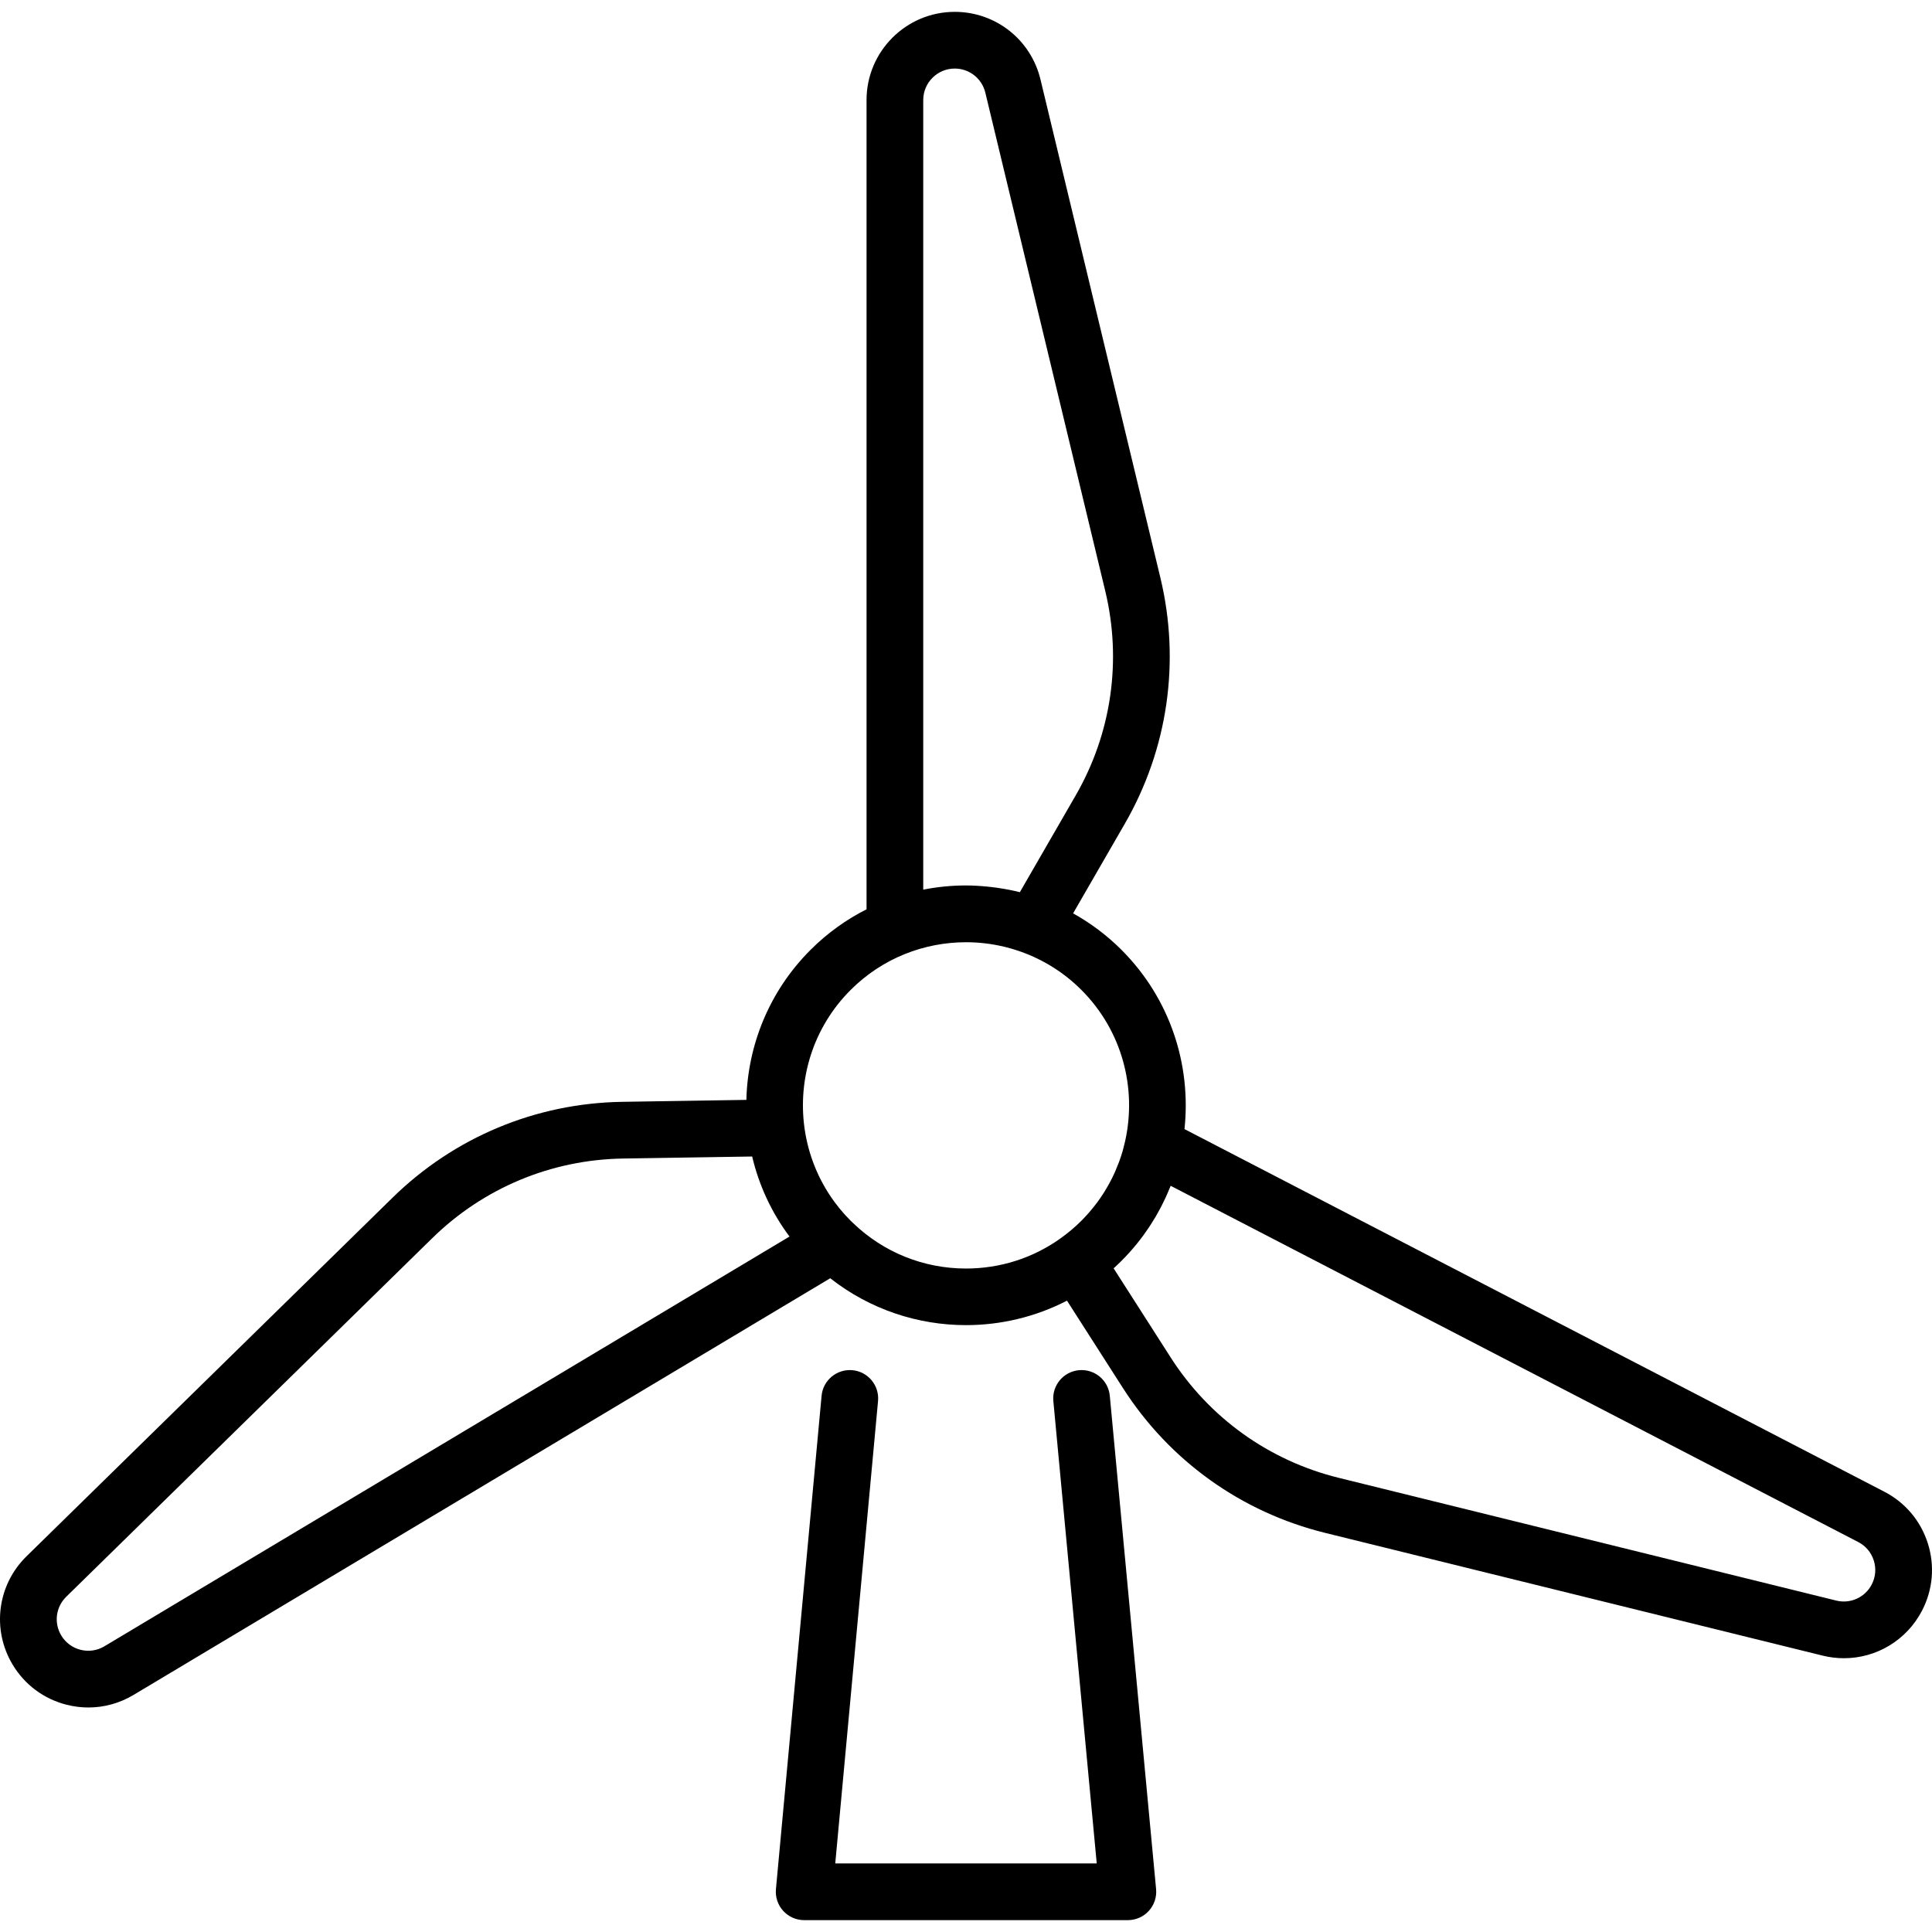 <?xml version="1.0" encoding="iso-8859-1"?>
<!-- Generator: Adobe Illustrator 19.0.0, SVG Export Plug-In . SVG Version: 6.00 Build 0)  -->
<svg version="1.1" id="Capa_1" xmlns="http://www.w3.org/2000/svg" xmlns:xlink="http://www.w3.org/1999/xlink" x="0px" y="0px"
	 viewBox="0 0 512 512" style="enable-background:new 0 0 512 512;" xml:space="preserve">
<g>
	<g>
		<path d="M510.894,408.998c-1.889-5.95-5.982-10.808-11.524-13.68l-185.472-96.097c1.824-16.942-3.73-34.535-16.688-47.495
			c-3.901-3.901-8.23-7.116-12.827-9.678l13.69-23.726c11.437-19.823,14.788-42.995,9.434-65.247l-31.773-132.03
			c-2.536-10.54-11.88-17.902-22.721-17.902c-12.886,0-23.37,10.484-23.37,23.37v214.461c-5.353,2.711-10.376,6.286-14.844,10.753
			c-10.992,10.993-16.649,25.32-17.004,39.756l-32.92,0.516c-22.884,0.359-44.49,9.377-60.839,25.394L7.034,412.428
			c-7.745,7.587-9.268,19.383-3.703,28.689c3.204,5.357,8.302,9.146,14.356,10.669c1.903,0.478,3.828,0.715,5.741,0.715
			c4.171,0,8.281-1.126,11.954-3.323l184.64-110.429c10.521,8.273,23.248,12.425,35.982,12.425c9.199,0,18.396-2.167,26.761-6.484
			l14.817,23.146c12.339,19.275,31.372,32.91,53.592,38.393l131.848,32.529c1.883,0.465,3.776,0.689,5.644,0.689
			c8.571,0,16.608-4.724,20.703-12.628C512.24,421.277,512.782,414.948,510.894,408.998z M244.668,26.513L244.668,26.513
			c0.001-4.601,3.745-8.344,8.345-8.344c3.871,0,7.207,2.628,8.112,6.392l31.772,132.03c4.45,18.492,1.666,37.749-7.839,54.222
			l-14.785,25.623c-1.886-0.477-3.79-0.832-5.702-1.117c-0.088-0.013-0.175-0.029-0.263-0.041c-0.902-0.13-1.805-0.236-2.711-0.324
			c-0.003,0-0.006,0-0.009-0.001c-1.866-0.181-3.736-0.299-5.607-0.299c-3.791,0-7.578,0.371-11.313,1.112V26.513z M27.67,436.283
			c-1.913,1.144-4.155,1.475-6.318,0.931c-2.162-0.543-3.981-1.896-5.126-3.809c-1.987-3.322-1.443-7.534,1.323-10.243
			l97.003-95.036c13.586-13.31,31.542-20.805,50.558-21.103l34.219-0.537c1.821,7.714,5.167,14.883,9.896,21.213L27.67,436.283z
			 M293.824,313.886c-0.374,0.675-0.765,1.34-1.176,1.994c-0.106,0.169-0.209,0.34-0.317,0.508
			c-0.505,0.781-1.032,1.548-1.588,2.296c-0.085,0.114-0.176,0.225-0.262,0.339c-0.484,0.639-0.988,1.264-1.509,1.876
			c-0.154,0.181-0.308,0.363-0.465,0.542c-0.62,0.706-1.256,1.4-1.924,2.068c-0.038,0.038-0.079,0.074-0.117,0.112
			c-0.42,0.417-0.848,0.824-1.282,1.221c-0.388,0.353-0.785,0.7-1.189,1.041c-0.064,0.055-0.127,0.111-0.191,0.165
			c-0.952,0.796-1.945,1.56-2.976,2.284c-0.029,0.02-0.054,0.044-0.082,0.064c-7.205,5.048-15.76,7.778-24.741,7.778
			c-11.251,0-21.838-4.278-29.929-12.047c-0.01-0.01-0.018-0.021-0.029-0.031l-0.369-0.348c-0.08-0.076-0.163-0.151-0.242-0.23
			c-0.004-0.003-0.008-0.007-0.012-0.011c-0.493-0.493-0.968-0.996-1.431-1.506c-0.115-0.126-0.225-0.256-0.339-0.384
			c-0.363-0.408-0.719-0.82-1.063-1.239c-0.092-0.111-0.181-0.223-0.272-0.335c-0.392-0.486-0.775-0.977-1.142-1.476
			c-0.025-0.034-0.051-0.068-0.076-0.102c-4.24-5.788-6.858-12.4-7.858-19.207c-0.015-0.105-0.029-0.211-0.044-0.317
			c-1.808-12.981,2.264-26.632,12.224-36.593c8.432-8.431,19.505-12.646,30.58-12.646c3.411,0,6.821,0.403,10.154,1.203
			c0.111,0.027,0.221,0.054,0.331,0.082c0.511,0.127,1.02,0.265,1.526,0.411c0.209,0.06,0.417,0.122,0.626,0.185
			c0.41,0.125,0.819,0.258,1.226,0.395c0.278,0.094,0.555,0.189,0.831,0.289c5.801,2.086,11.244,5.442,15.884,10.081
			c10.855,10.855,14.71,26.091,11.589,40.069c-0.148,0.66-0.31,1.315-0.488,1.965c-0.066,0.241-0.124,0.483-0.194,0.723
			c-0.245,0.837-0.517,1.664-0.811,2.482c-0.089,0.248-0.185,0.494-0.279,0.741c-0.258,0.68-0.533,1.353-0.825,2.017
			c-0.084,0.191-0.162,0.384-0.249,0.575c-0.376,0.824-0.779,1.634-1.206,2.432C294.025,313.533,293.923,313.708,293.824,313.886z
			 M496.028,419.907c-1.781,3.436-5.647,5.188-9.408,4.262L354.774,391.64c-18.466-4.556-34.283-15.887-44.537-31.905L295.12,336.12
			c0.708-0.642,1.406-1.303,2.09-1.986c1.435-1.435,2.778-2.928,4.032-4.47c0.009-0.012,0.018-0.024,0.027-0.035
			c0.617-0.761,1.213-1.533,1.787-2.317c0.1-0.136,0.19-0.278,0.289-0.415c0.476-0.663,0.945-1.329,1.39-2.007
			c0.161-0.246,0.309-0.499,0.466-0.747c0.365-0.576,0.731-1.151,1.074-1.737c0.2-0.34,0.383-0.689,0.576-1.034
			c0.28-0.501,0.565-1.001,0.829-1.509c0.219-0.42,0.42-0.848,0.628-1.273c0.215-0.439,0.435-0.875,0.638-1.318
			c0.224-0.488,0.43-0.983,0.641-1.477c0.165-0.387,0.335-0.773,0.491-1.163c0.052-0.129,0.112-0.255,0.162-0.385l182.218,94.411
			c1.979,1.025,3.44,2.76,4.114,4.884C497.247,415.668,497.053,417.928,496.028,419.907z"/>
	</g>
</g>
<g>
	<g>
		<path d="M306.377,500.642l-12.27-130.749c-0.387-4.132-4.054-7.167-8.182-6.778c-4.131,0.388-7.165,4.051-6.777,8.182
			l11.499,122.534H221.35l11.339-122.544c0.382-4.132-2.657-7.791-6.788-8.173c-4.125-0.377-7.791,2.657-8.173,6.789L205.63,500.652
			c-0.195,2.104,0.506,4.193,1.929,5.754c1.423,1.561,3.438,2.451,5.551,2.451h85.788c2.115,0,4.131-0.891,5.555-2.455
			C305.876,504.839,306.575,502.747,306.377,500.642z"/>
	</g>
</g>
<g>
</g>
<g>
</g>
<g>
</g>
<g>
</g>
<g>
</g>
<g>
</g>
<g>
</g>
<g>
</g>
<g>
</g>
<g>
</g>
<g>
</g>
<g>
</g>
<g>
</g>
<g>
</g>
<g>
</g>
</svg>
